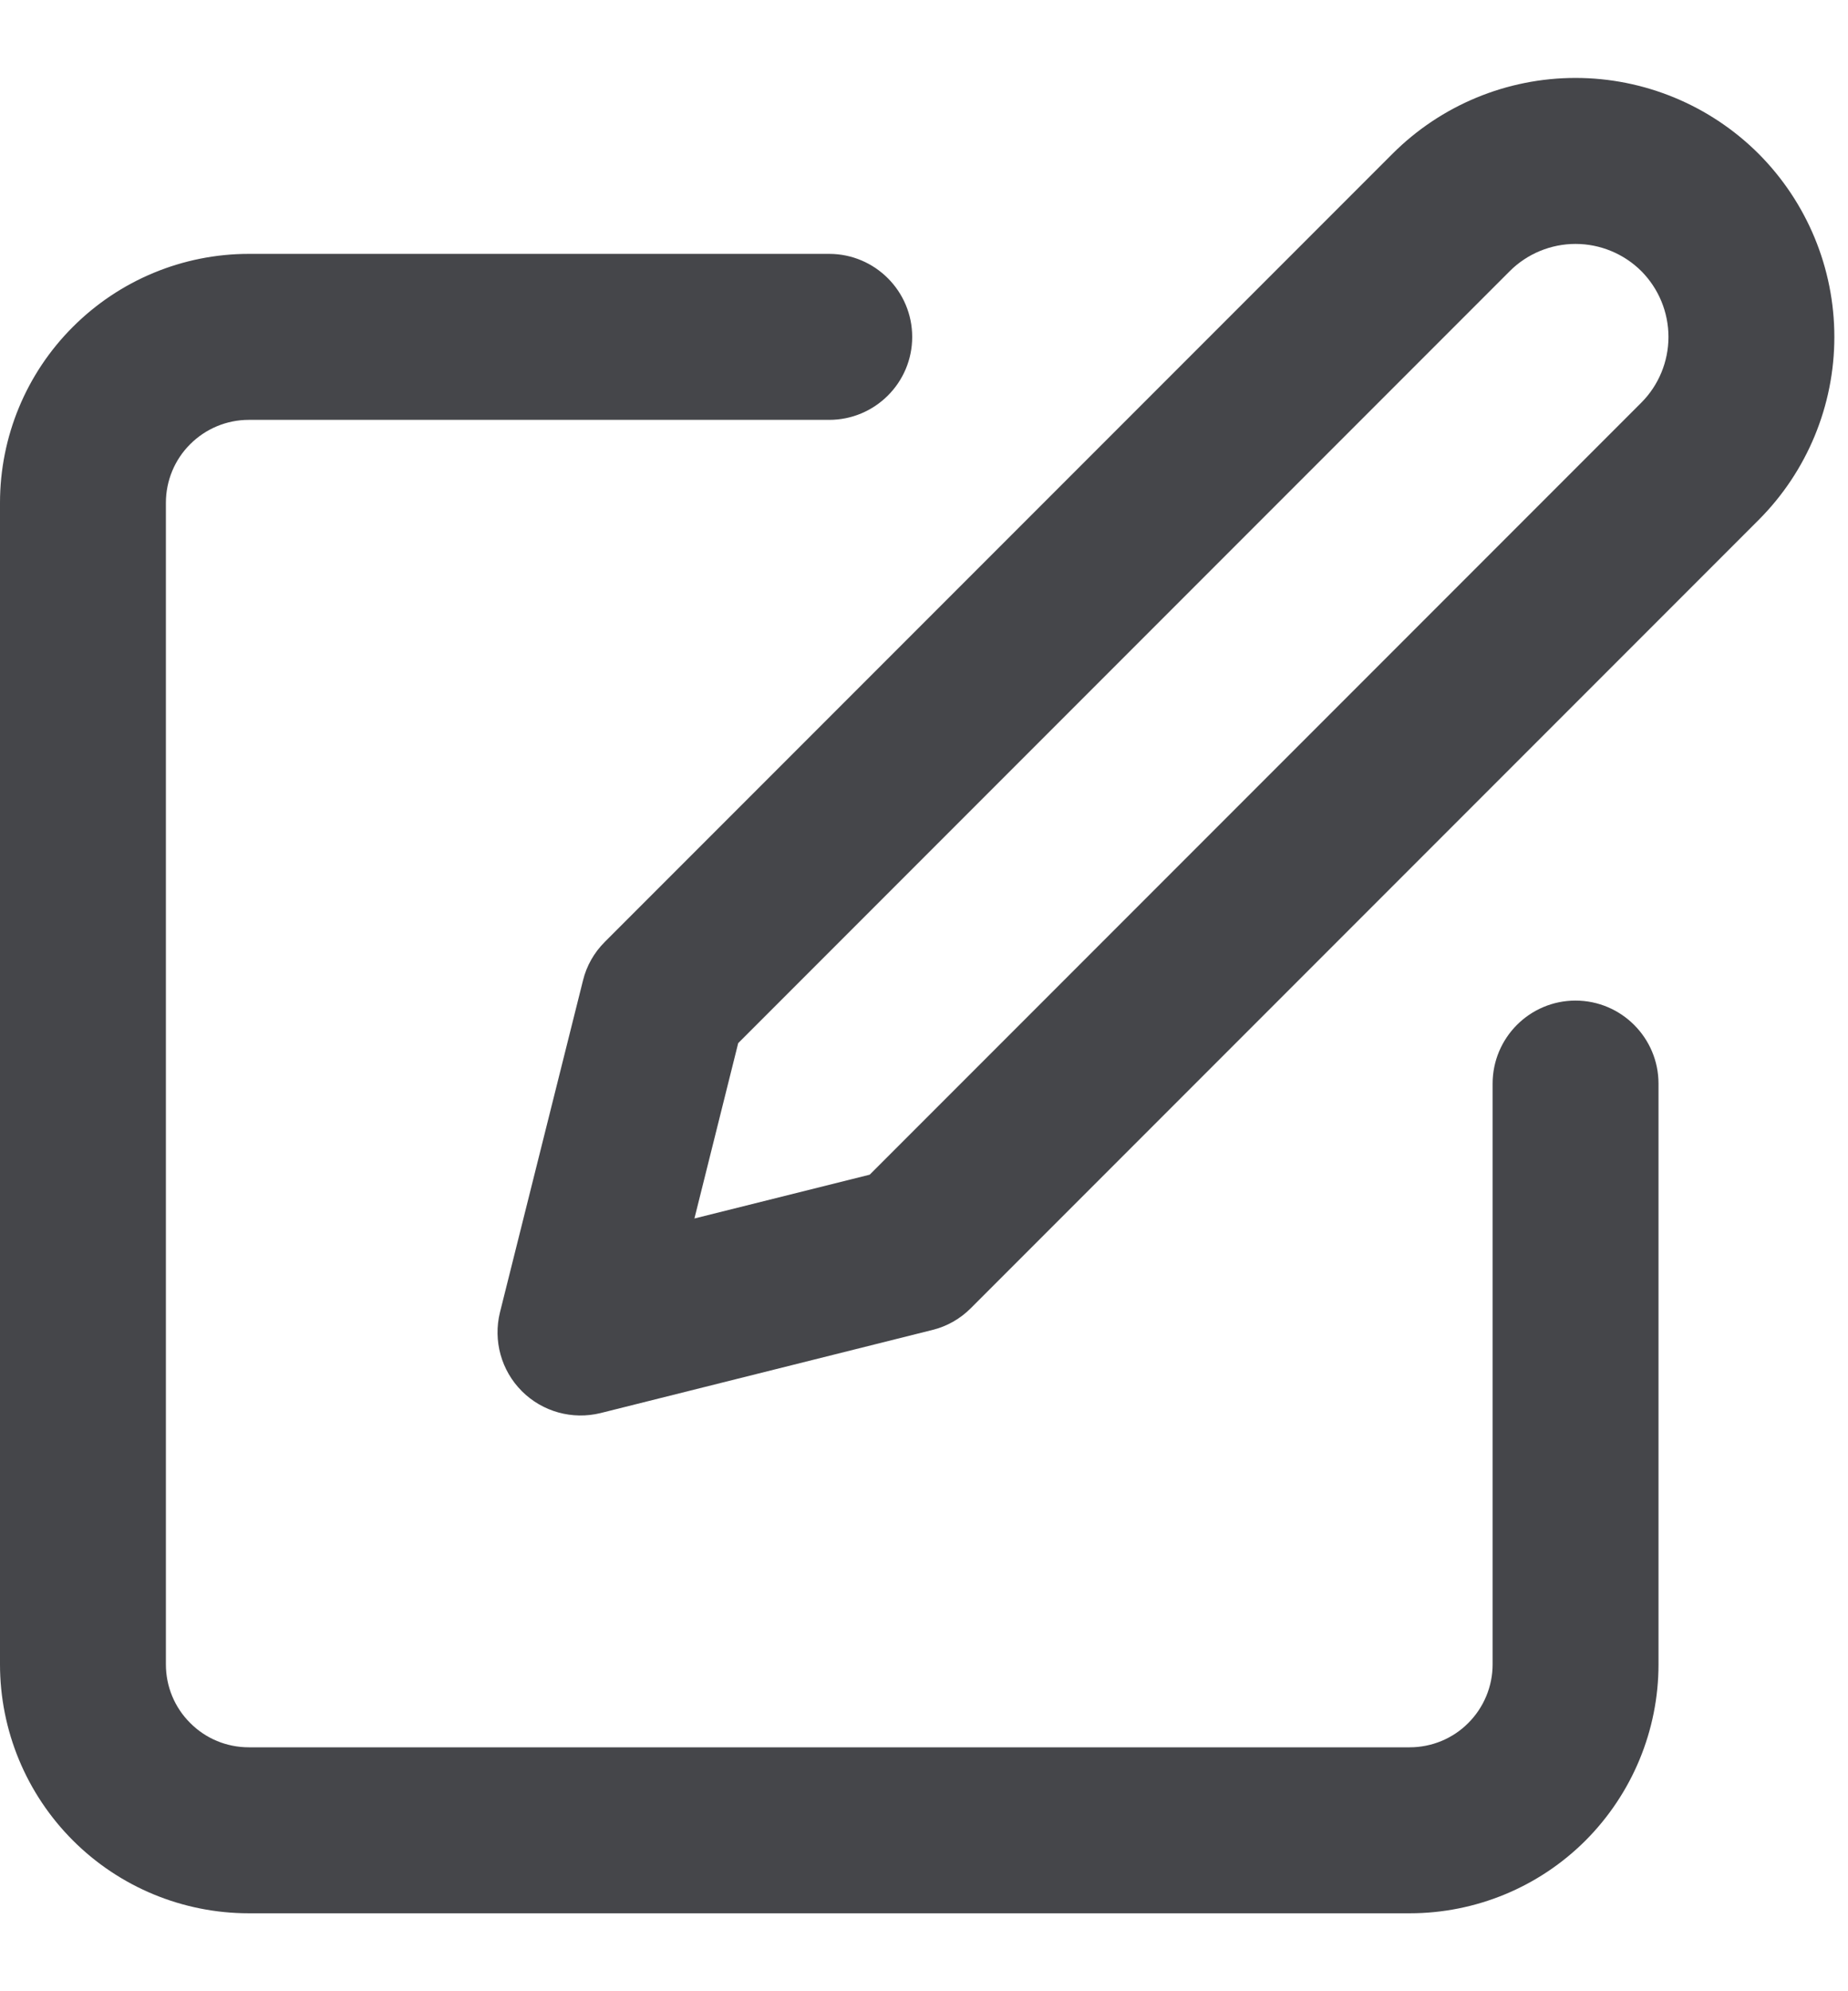 <svg width="13" height="14" viewBox="0 0 13 14" fill="none" xmlns="http://www.w3.org/2000/svg">
<path fill-rule="evenodd" clip-rule="evenodd" d="M0.513 2.298C0.841 1.97 1.286 1.785 1.75 1.785H5.833C6.155 1.785 6.417 2.047 6.417 2.369C6.417 2.691 6.155 2.952 5.833 2.952H1.75C1.595 2.952 1.447 3.014 1.338 3.123C1.228 3.232 1.167 3.381 1.167 3.535V11.702C1.167 11.857 1.228 12.005 1.338 12.114C1.447 12.224 1.595 12.285 1.75 12.285H9.917C10.071 12.285 10.22 12.224 10.329 12.114C10.438 12.005 10.5 11.857 10.5 11.702V7.619C10.5 7.297 10.761 7.035 11.083 7.035C11.405 7.035 11.667 7.297 11.667 7.619V11.702C11.667 12.166 11.482 12.611 11.154 12.94C10.826 13.268 10.381 13.452 9.917 13.452H1.75C1.286 13.452 0.841 13.268 0.513 12.94C0.184 12.611 0 12.166 0 11.702V3.535C0 3.071 0.184 2.626 0.513 2.298Z" fill="#45464A"/>
<path fill-rule="evenodd" clip-rule="evenodd" d="M11.083 1.715C10.91 1.715 10.743 1.784 10.621 1.906L5.193 7.334L4.885 8.567L6.118 8.259L11.546 2.831C11.668 2.709 11.737 2.542 11.737 2.369C11.737 2.195 11.668 2.029 11.546 1.906C11.423 1.784 11.257 1.715 11.083 1.715ZM9.796 1.081C10.137 0.74 10.6 0.548 11.083 0.548C11.566 0.548 12.029 0.74 12.371 1.081C12.712 1.423 12.904 1.886 12.904 2.369C12.904 2.852 12.712 3.315 12.371 3.656L6.829 9.198C6.754 9.273 6.661 9.326 6.558 9.351L4.225 9.935C4.026 9.984 3.816 9.926 3.671 9.781C3.526 9.636 3.468 9.426 3.517 9.227L4.101 6.894C4.126 6.791 4.179 6.698 4.254 6.623L9.796 1.081Z" fill="#45464A"/>
</svg>
